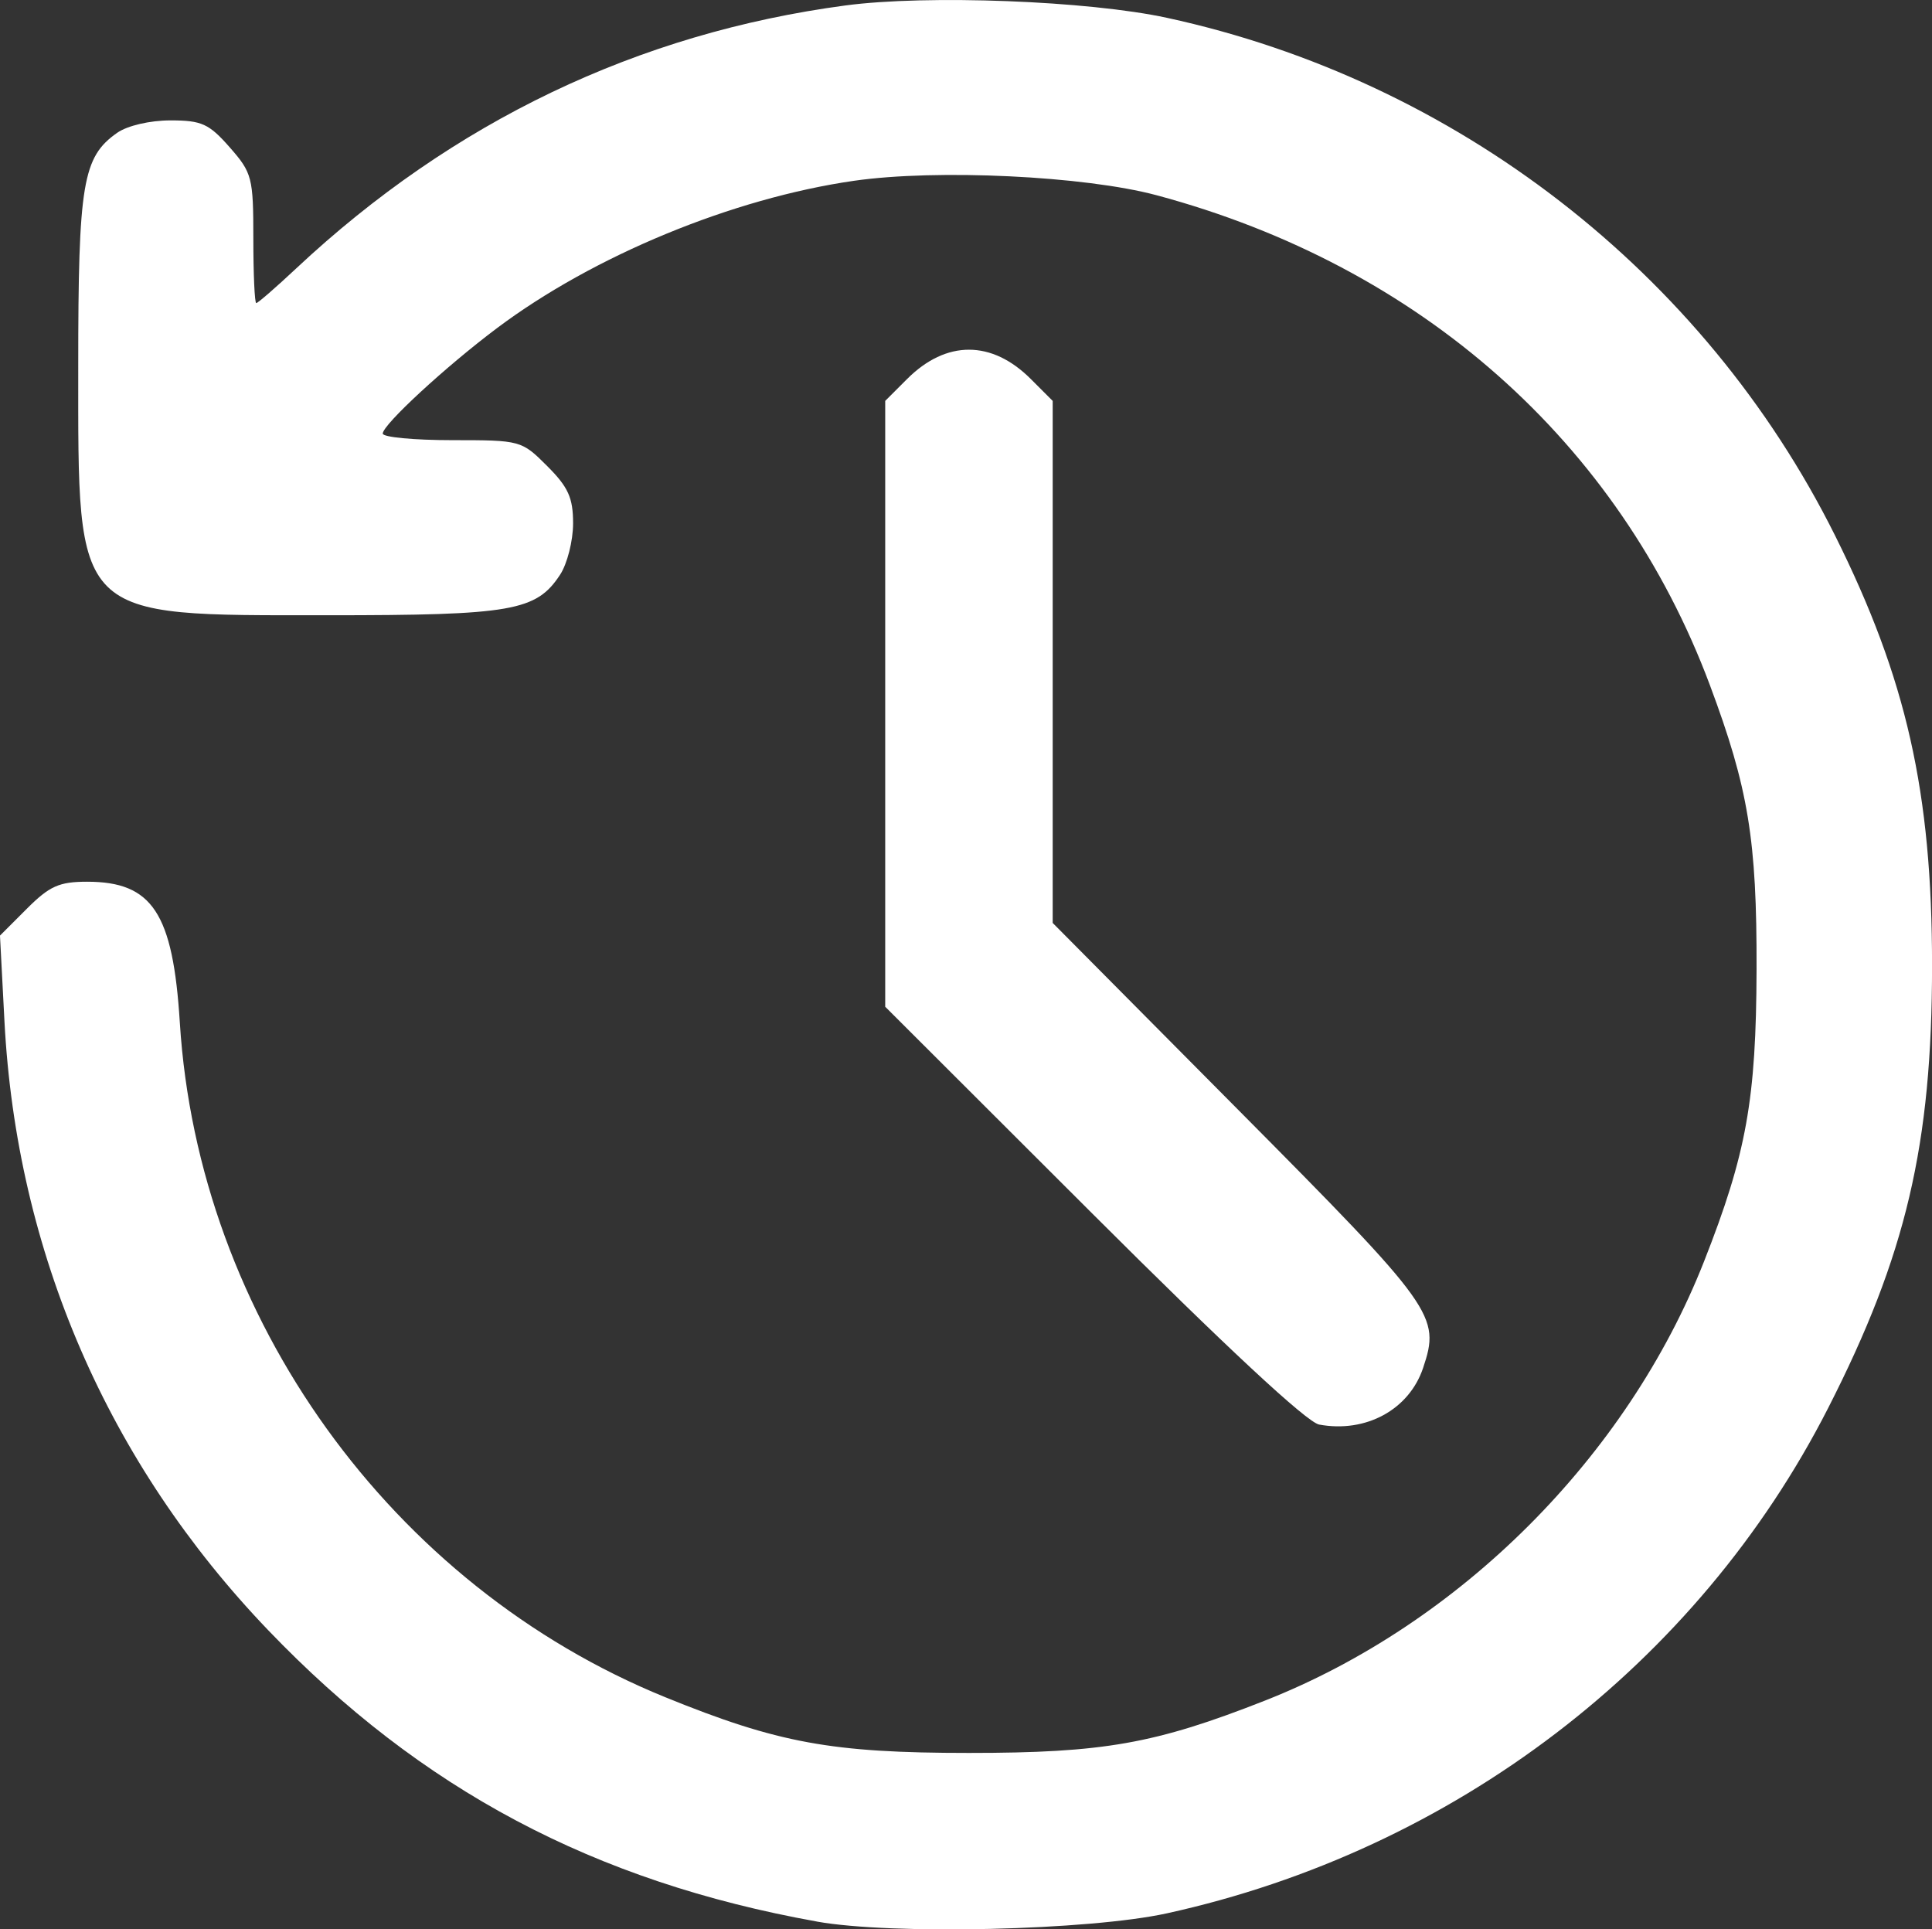 <?xml version="1.0" encoding="UTF-8" standalone="no"?>
<!-- Created with Inkscape (http://www.inkscape.org/) -->

<svg
   version="1.1"
   id="svg1"
   width="100.143"
   height="100"
   viewBox="0 0 100.143 100"
   sodipodi:docname="icons.svg"
   xml:space="preserve"
   inkscape:version="1.3.2 (091e20ef0f, 2023-11-25)"
   xmlns:inkscape="http://www.inkscape.org/namespaces/inkscape"
   xmlns:sodipodi="http://sodipodi.sourceforge.net/DTD/sodipodi-0.dtd"
   xmlns="http://www.w3.org/2000/svg"
   xmlns:svg="http://www.w3.org/2000/svg"><rect x="0" y="0" width="100.143" height="100" fill="#333333" stroke="none"/><defs
     id="defs1" /><sodipodi:namedview
     id="namedview1"
     pagecolor="#505050"
     bordercolor="#ffffff"
     borderopacity="1"
     inkscape:showpageshadow="0"
     inkscape:pageopacity="0"
     inkscape:pagecheckerboard="1"
     inkscape:deskcolor="#505050"
     inkscape:zoom="2.3452172"
     inkscape:cx="-24.731185"
     inkscape:cy="-1.2791992"
     inkscape:window-width="1920"
     inkscape:window-height="1080"
     inkscape:window-x="0"
     inkscape:window-y="0"
     inkscape:window-maximized="1"
     inkscape:current-layer="g1" /><g
     inkscape:groupmode="layer"
     inkscape:label="Image"
     id="g1"
     transform="translate(28.694,-208.031)"><path
       style="fill:#ffffff;fill-opacity:1;stroke-width:0.395"
       d="m 13.638,307.625 c -11.539,-2.073 -20.507,-6.835 -28.429,-15.097 -8.318,-8.675 -13.048,-19.6 -13.673,-31.58 l -0.231,-4.424 1.396,-1.396 c 1.173,-1.173 1.672,-1.396 3.123,-1.396 3.378,0 4.448,1.625 4.803,7.3 0.958,15.289 10.958,29.188 25.162,34.968 5.841,2.377 8.626,2.888 15.74,2.888 6.977,0 9.648,-0.472 15.34,-2.711 10.115,-3.979 18.785,-12.65 22.764,-22.764 2.201,-5.595 2.703,-8.388 2.722,-15.142 0.018,-6.712 -0.421,-9.385 -2.421,-14.734 -4.711,-12.597 -15.02,-21.723 -28.676,-25.386 -3.732,-1.001 -11.39,-1.367 -15.682,-0.75 -6.296,0.906 -13.498,3.878 -18.512,7.639 -2.665,2 -5.919,5.003 -5.919,5.464 0,0.187 1.616,0.341 3.591,0.341 3.558,0 3.603,0.012 4.933,1.342 1.093,1.093 1.342,1.644 1.342,2.973 0,0.897 -0.303,2.094 -0.673,2.658 -1.234,1.883 -2.493,2.103 -12.041,2.102 -13.251,-7.9e-4 -12.935,0.316 -12.936,-12.936 -6.71e-4,-9.442 0.229,-10.817 2.019,-12.07 0.531,-0.372 1.697,-0.643 2.763,-0.643 1.617,0 1.995,0.172 3.069,1.395 1.164,1.325 1.225,1.562 1.225,4.735 0,1.837 0.068,3.34 0.151,3.34 0.083,0 1.015,-0.809 2.072,-1.799 8.123,-7.606 17.708,-12.194 28.471,-13.629 4.231,-0.564 12.583,-0.243 16.661,0.641 14.989,3.249 27.829,13.195 34.626,26.823 3.709,7.436 5.033,13.3 5.033,22.296 0,9.294 -1.345,15.02 -5.393,22.953 -6.766,13.261 -19.398,22.91 -34.266,26.175 -4.025,0.884 -14.265,1.124 -18.152,0.426 z m 26.044,-25.757 c -0.634,-0.117 -4.831,-4.021 -11.74,-10.919 L 17.19,260.212 v -15.701 -15.701 l 1.133,-1.133 c 2.027,-2.027 4.388,-2.027 6.415,0 l 1.133,1.133 v 13.529 13.529 l 9.614,9.685 c 10.214,10.289 10.492,10.678 9.585,13.383 -0.725,2.16 -2.966,3.38 -5.388,2.932 z"
       id="path5" /></g></svg>

